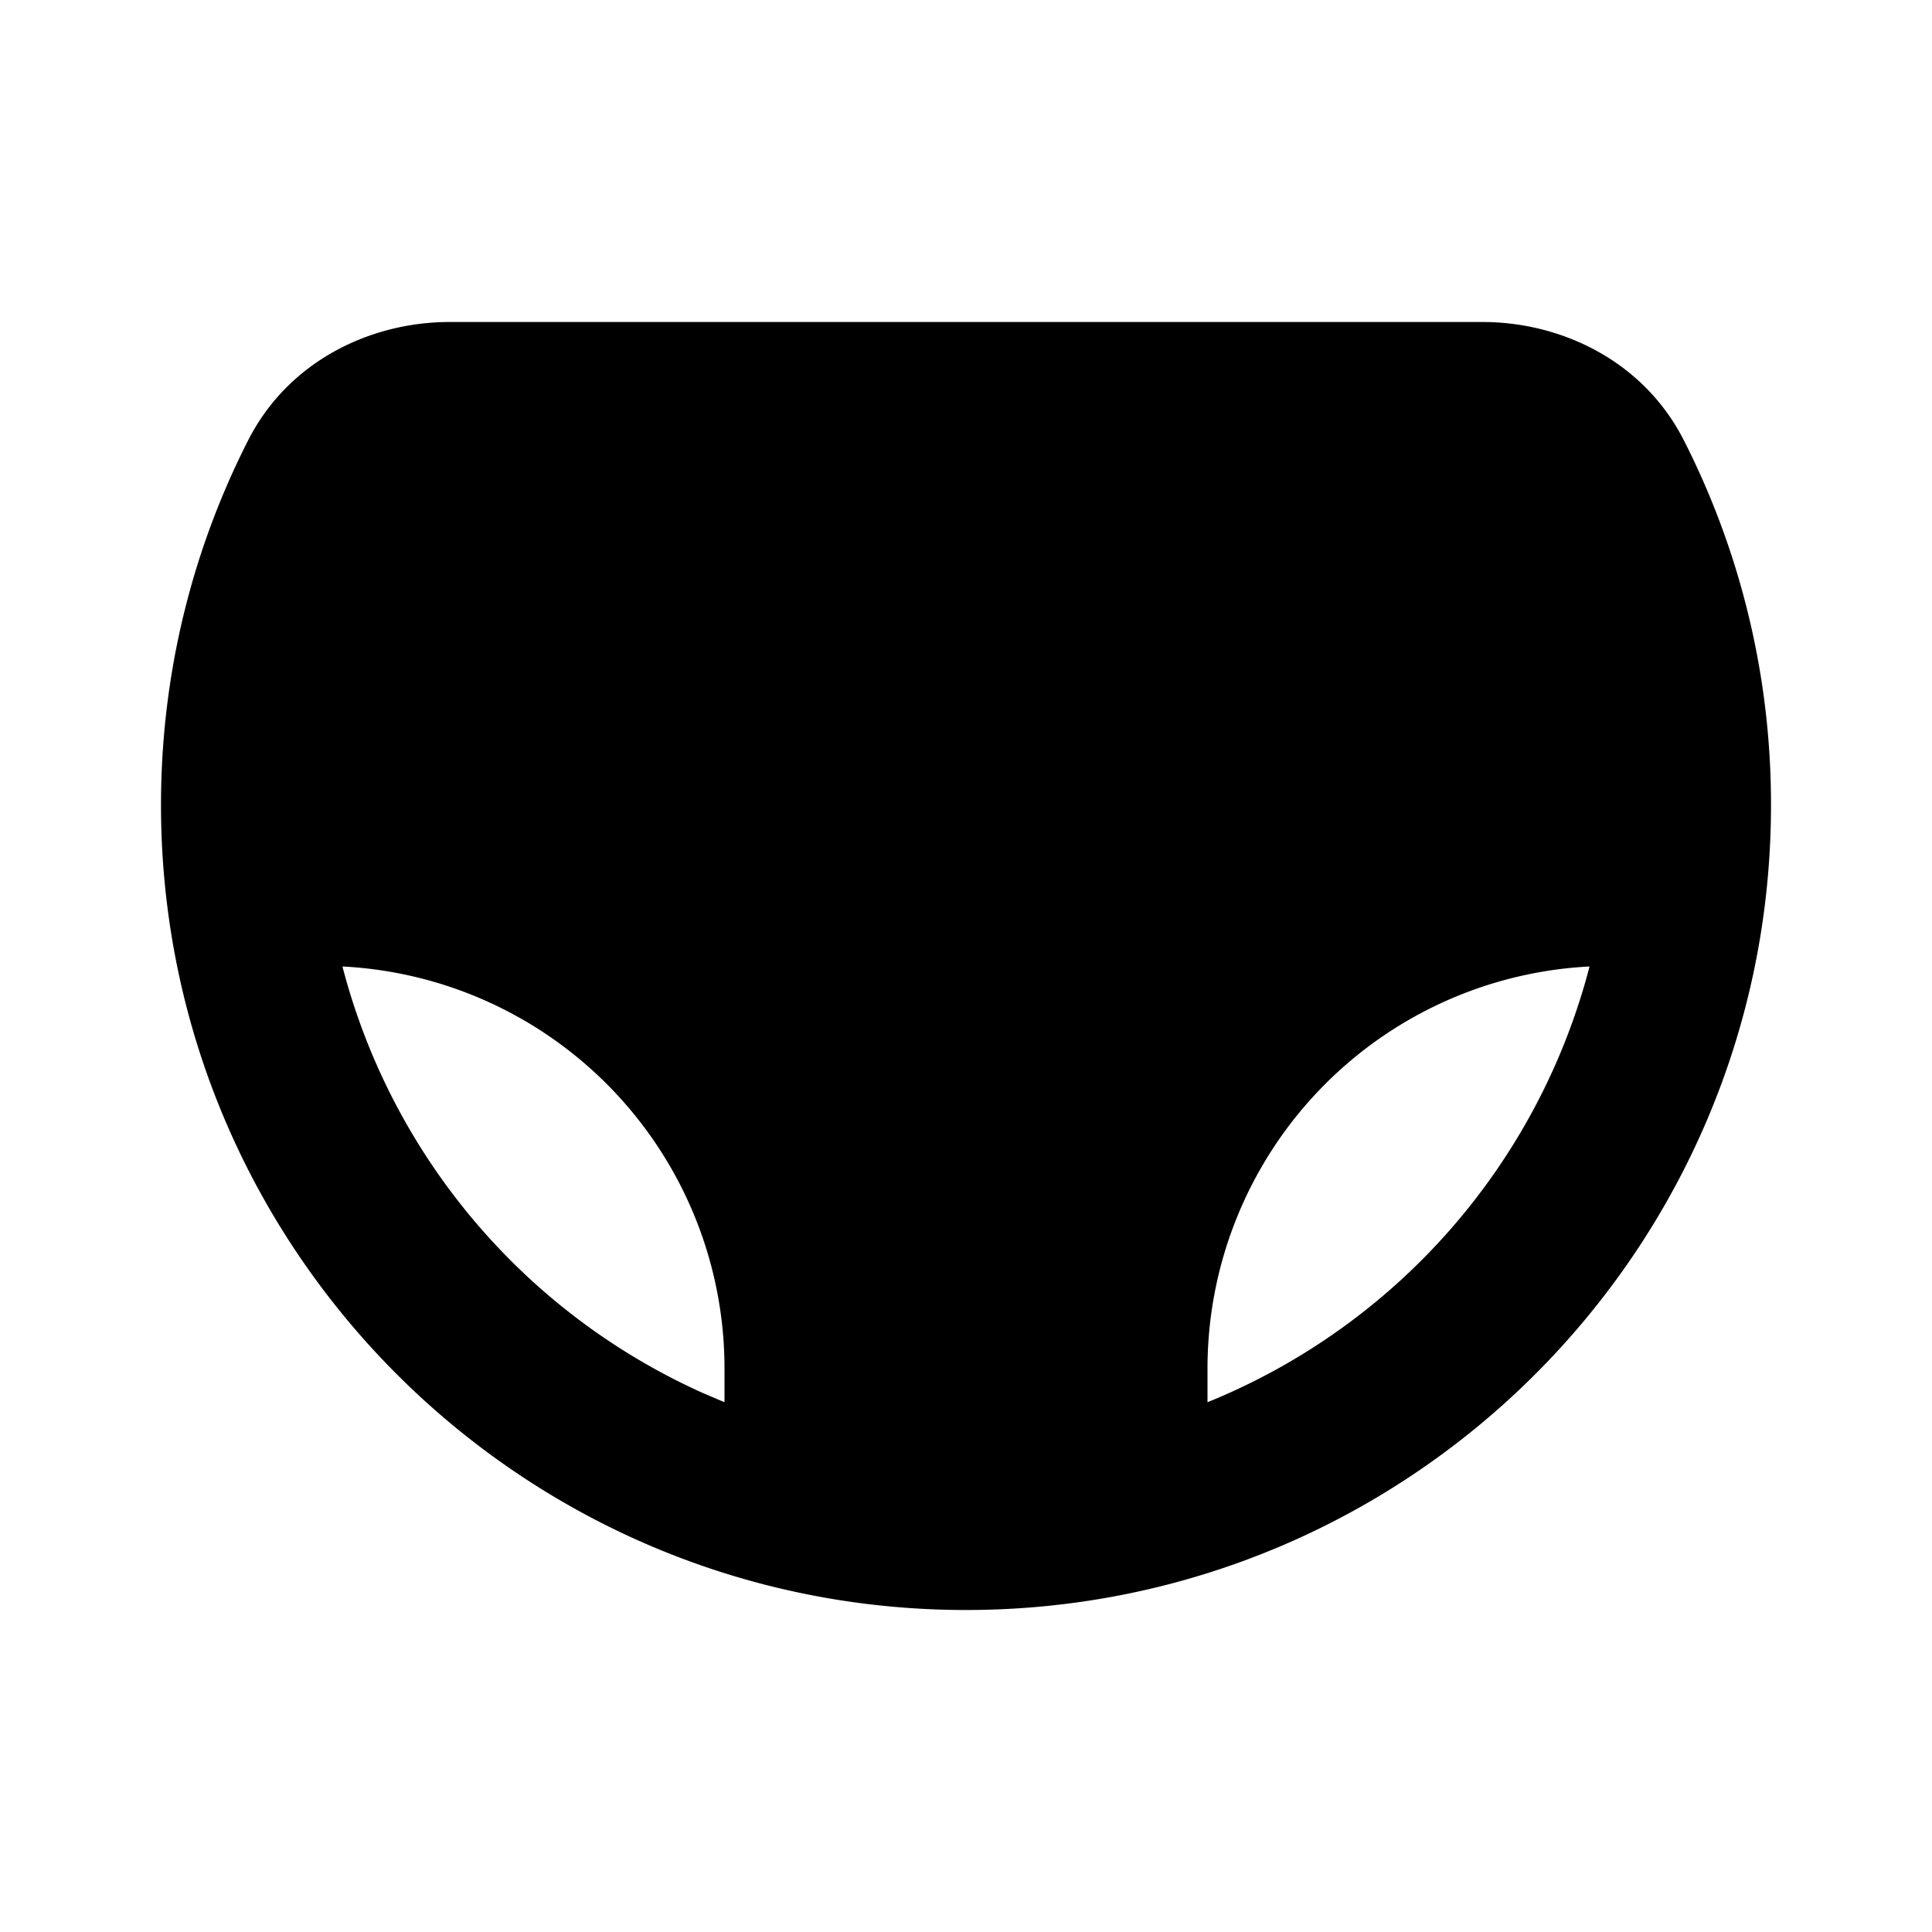 <svg xmlns="http://www.w3.org/2000/svg" viewBox="0 0 24 24">
    <g fill="none" fill-rule="evenodd">
        <path d="M24 0v24H0V0zM12.593 23.258l-.011.002-.071.035-.02.004-.014-.004-.071-.035c-.01-.004-.019-.001-.024.005l-.004.01-.017.428.005.02.01.013.104.074.015.004.012-.004.104-.074.012-.016.004-.017-.017-.427c-.002-.01-.009-.017-.017-.018m.265-.113-.013.002-.185.093-.01.01-.003.011.018.43.005.012.008.007.201.093c.012.004.023 0 .029-.008l.004-.014-.034-.614c-.003-.012-.01-.02-.02-.022m-.715.002a.023.023 0 0 0-.027.006l-.006.014-.034.614c0 .012.007.02.017.024l.015-.002.201-.093.01-.008.004-.011.017-.43-.003-.012-.01-.01z"/>
        <path fill="currentColor"
              d="M18.417 4c.973 0 1.995.479 2.499 1.467A9.962 9.962 0 0 1 22 10c0 5.523-4.477 10-10 10S2 15.523 2 10c0-1.63.39-3.171 1.084-4.533C3.588 4.479 4.61 4 5.584 4zm1.33 8.006A5 5 0 0 0 15 17v.419a8.018 8.018 0 0 0 4.746-5.413Zm-15.493 0a8.018 8.018 0 0 0 4.49 5.304l.256.109V17a5 5 0 0 0-4.746-4.994"/>
    </g>
</svg>